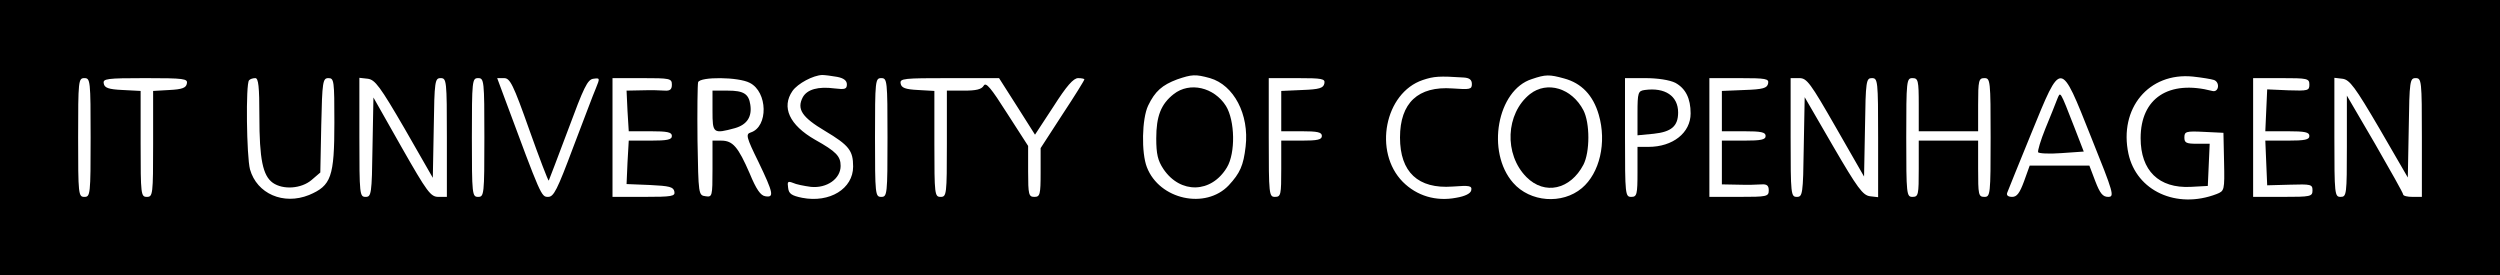 <?xml version="1.0" standalone="no"?>
<!DOCTYPE svg PUBLIC "-//W3C//DTD SVG 20010904//EN"
 "http://www.w3.org/TR/2001/REC-SVG-20010904/DTD/svg10.dtd">
<svg version="1.0" xmlns="http://www.w3.org/2000/svg"
 width="800pt" height="88pt" viewBox="0 0 800 88"
 preserveAspectRatio="xMidYMid meet">

<g transform="translate(0,88) scale(0.1,-0.1)"
fill="#000000" stroke="none">
<path d="M0 440 l0 -440 4000 0 4000 0 0 440 0 440 -4000 0 -4000 0 0 -440z
m2679 194 c21 -4 31 -12 31 -24 0 -15 -6 -17 -39 -13 -53 7 -88 -3 -102 -28
-20 -38 -3 -64 71 -108 77 -46 90 -63 90 -114 0 -71 -75 -117 -163 -100 -34 7
-43 13 -45 32 -3 20 -1 22 15 16 10 -5 36 -10 58 -13 51 -5 95 26 95 67 0 31
-14 46 -82 84 -82 47 -108 104 -72 156 17 24 66 50 95 51 9 0 31 -3 48 -6z
m1193 -4 c76 -22 126 -116 114 -219 -7 -61 -18 -85 -54 -124 -74 -78 -222 -46
-262 58 -18 46 -16 155 4 197 22 46 45 66 93 84 47 16 58 17 105 4z m811 2
c19 -1 27 -7 27 -21 0 -17 -6 -18 -62 -14 -110 8 -168 -46 -168 -157 0 -111
58 -165 168 -157 54 4 63 3 60 -12 -2 -10 -19 -19 -49 -24 -64 -12 -125 6
-170 51 -95 96 -58 285 64 326 36 12 53 13 130 8z m322 -3 c56 -15 93 -54 111
-116 26 -89 3 -187 -54 -235 -63 -53 -166 -45 -220 17 -87 99 -51 297 60 332
44 15 56 15 103 2z m2080 -5 c20 -8 15 -41 -6 -35 -139 36 -229 -23 -229 -151
0 -104 58 -161 160 -156 l55 3 3 68 3 67 -41 0 c-34 0 -40 3 -40 20 0 19 5 21
63 18 l62 -3 2 -93 c2 -92 1 -93 -24 -103 -128 -49 -256 10 -282 129 -31 145
65 261 206 247 28 -3 59 -8 68 -11z m-6795 -184 c0 -183 -1 -190 -20 -190 -19
0 -20 7 -20 190 0 183 1 190 20 190 19 0 20 -7 20 -190z m308 173 c-2 -14 -15
-19 -56 -21 l-52 -3 0 -170 c0 -162 -1 -169 -20 -169 -19 0 -20 7 -20 170 l0
169 -57 3 c-46 2 -59 7 -61 21 -3 15 8 17 133 17 125 0 136 -2 133 -17z m232
-105 c0 -138 11 -190 43 -213 33 -23 91 -19 124 9 l28 24 3 151 c3 141 5 151
23 151 18 0 19 -8 19 -142 0 -174 -10 -202 -81 -232 -82 -33 -167 4 -189 82
-11 41 -14 275 -3 285 3 4 12 7 20 7 10 0 13 -27 13 -122z m465 -40 l90 -157
3 160 c2 151 4 159 22 159 19 0 20 -7 20 -190 l0 -190 -27 0 c-25 0 -36 15
-118 159 l-90 159 -3 -159 c-2 -151 -4 -159 -22 -159 -19 0 -20 7 -20 191 l0
190 27 -3 c23 -3 39 -24 118 -160z m255 -28 c0 -183 -1 -190 -20 -190 -19 0
-20 7 -20 190 0 183 1 190 20 190 19 0 20 -7 20 -190z m144 24 c32 -90 60
-163 62 -162 1 2 29 75 62 163 50 135 62 161 81 163 21 3 21 2 8 -30 -8 -18
-40 -104 -73 -190 -51 -136 -62 -158 -80 -158 -22 0 -22 0 -140 318 l-23 62
22 0 c19 0 29 -19 81 -166z m456 145 c0 -15 -6 -20 -22 -19 -13 1 -45 2 -73 1
l-50 -1 3 -65 4 -65 69 0 c55 0 69 -3 69 -15 0 -12 -14 -15 -69 -15 l-69 0 -4
-70 -3 -69 75 -3 c62 -3 75 -6 78 -21 3 -15 -7 -17 -97 -17 l-101 0 0 190 0
190 95 0 c89 0 95 -1 95 -21z m249 6 c58 -29 60 -141 3 -159 -16 -5 -14 -15
25 -94 48 -100 51 -115 22 -110 -15 2 -29 22 -50 73 -37 85 -54 105 -91 105
l-28 0 0 -91 c0 -88 -1 -90 -22 -87 -23 3 -23 5 -26 178 -1 96 0 180 2 187 7
18 129 17 165 -2z m441 -175 c0 -183 -1 -190 -20 -190 -19 0 -20 7 -20 190 0
183 1 190 20 190 19 0 20 -7 20 -190z m415 99 l57 -90 59 90 c42 66 64 91 79
91 11 0 20 -2 20 -4 0 -3 -31 -53 -70 -112 l-70 -108 0 -78 c0 -71 -2 -78 -20
-78 -18 0 -20 7 -20 81 l0 82 -67 104 c-52 82 -68 101 -75 89 -7 -12 -24 -16
-63 -16 l-55 0 0 -170 c0 -163 -1 -170 -20 -170 -19 0 -20 7 -20 169 l0 170
-52 3 c-41 2 -54 7 -56 21 -3 16 10 17 156 17 l159 0 58 -91z m983 74 c-3 -15
-16 -19 -71 -21 l-67 -3 0 -64 0 -65 65 0 c51 0 65 -3 65 -15 0 -12 -14 -15
-65 -15 l-65 0 0 -90 c0 -83 -1 -90 -20 -90 -19 0 -20 7 -20 190 l0 190 91 0
c81 0 90 -2 87 -17z m1123 2 c33 -18 49 -50 49 -98 0 -62 -57 -107 -135 -107
l-35 0 0 -80 c0 -73 -2 -80 -20 -80 -19 0 -20 7 -20 190 l0 190 65 0 c40 0 78
-6 96 -15z m297 -2 c-3 -15 -16 -19 -76 -21 l-72 -3 0 -64 0 -65 70 0 c56 0
70 -3 70 -15 0 -12 -14 -15 -70 -15 l-70 0 0 -70 0 -70 53 -1 c28 -1 62 0 75
1 16 1 22 -4 22 -19 0 -20 -6 -21 -95 -21 l-95 0 0 190 0 190 96 0 c86 0 95
-2 92 -17z m217 -141 l90 -157 3 158 c2 149 4 157 22 157 19 0 20 -7 20 -191
l0 -190 -26 3 c-23 3 -40 26 -118 160 l-91 157 -3 -160 c-2 -151 -4 -159 -22
-159 -19 0 -20 7 -20 190 l0 190 28 0 c24 0 35 -15 117 -158z m265 73 l0 -85
95 0 95 0 0 85 c0 78 2 85 20 85 19 0 20 -7 20 -190 0 -183 -1 -190 -20 -190
-19 0 -20 7 -20 90 l0 90 -95 0 -95 0 0 -90 c0 -83 -1 -90 -20 -90 -19 0 -20
7 -20 190 0 183 1 190 20 190 18 0 20 -7 20 -85z m552 -105 c72 -179 75 -190
54 -190 -17 0 -26 11 -41 50 l-19 50 -96 0 -95 0 -18 -50 c-14 -38 -23 -50
-38 -50 -13 0 -19 5 -16 13 2 6 37 92 77 190 97 237 92 238 192 -13z m698 169
c0 -19 -5 -20 -67 -18 l-68 3 -3 -67 -3 -67 71 0 c56 0 70 -3 70 -15 0 -12
-14 -15 -70 -15 l-71 0 3 -72 3 -71 73 2 c67 2 72 1 72 -18 0 -20 -6 -21 -95
-21 l-95 0 0 190 0 190 90 0 c84 0 90 -1 90 -21z m224 -140 l91 -157 3 159 c2
151 4 159 22 159 19 0 20 -7 20 -190 l0 -190 -30 0 c-16 0 -30 3 -30 8 0 4
-41 77 -90 162 l-90 154 0 -162 c0 -155 -1 -162 -20 -162 -19 0 -20 7 -20 191
l0 190 26 -3 c23 -3 40 -26 118 -159z"/>
<path d="M3756 579 c-41 -32 -56 -71 -56 -142 0 -50 5 -71 23 -98 54 -80 153
-78 203 5 28 46 26 150 -3 197 -38 60 -116 78 -167 38z"/>
<path d="M4896 579 c-78 -62 -84 -193 -11 -266 58 -58 140 -40 182 40 21 41
21 133 0 174 -37 71 -116 95 -171 52z"/>
<path d="M2280 525 c0 -72 2 -74 72 -55 38 11 55 36 49 75 -5 35 -22 45 -72
45 l-49 0 0 -65z"/>
<path d="M5263 592 c-21 -3 -23 -8 -23 -74 l0 -71 52 5 c56 6 78 24 78 68 0
53 -42 81 -107 72z"/>
<path d="M6582 560 c-5 -14 -22 -55 -37 -92 -15 -37 -25 -71 -23 -75 1 -4 35
-6 74 -3 l72 5 -29 75 c-49 125 -45 119 -57 90z"/>
</g>
</svg>
